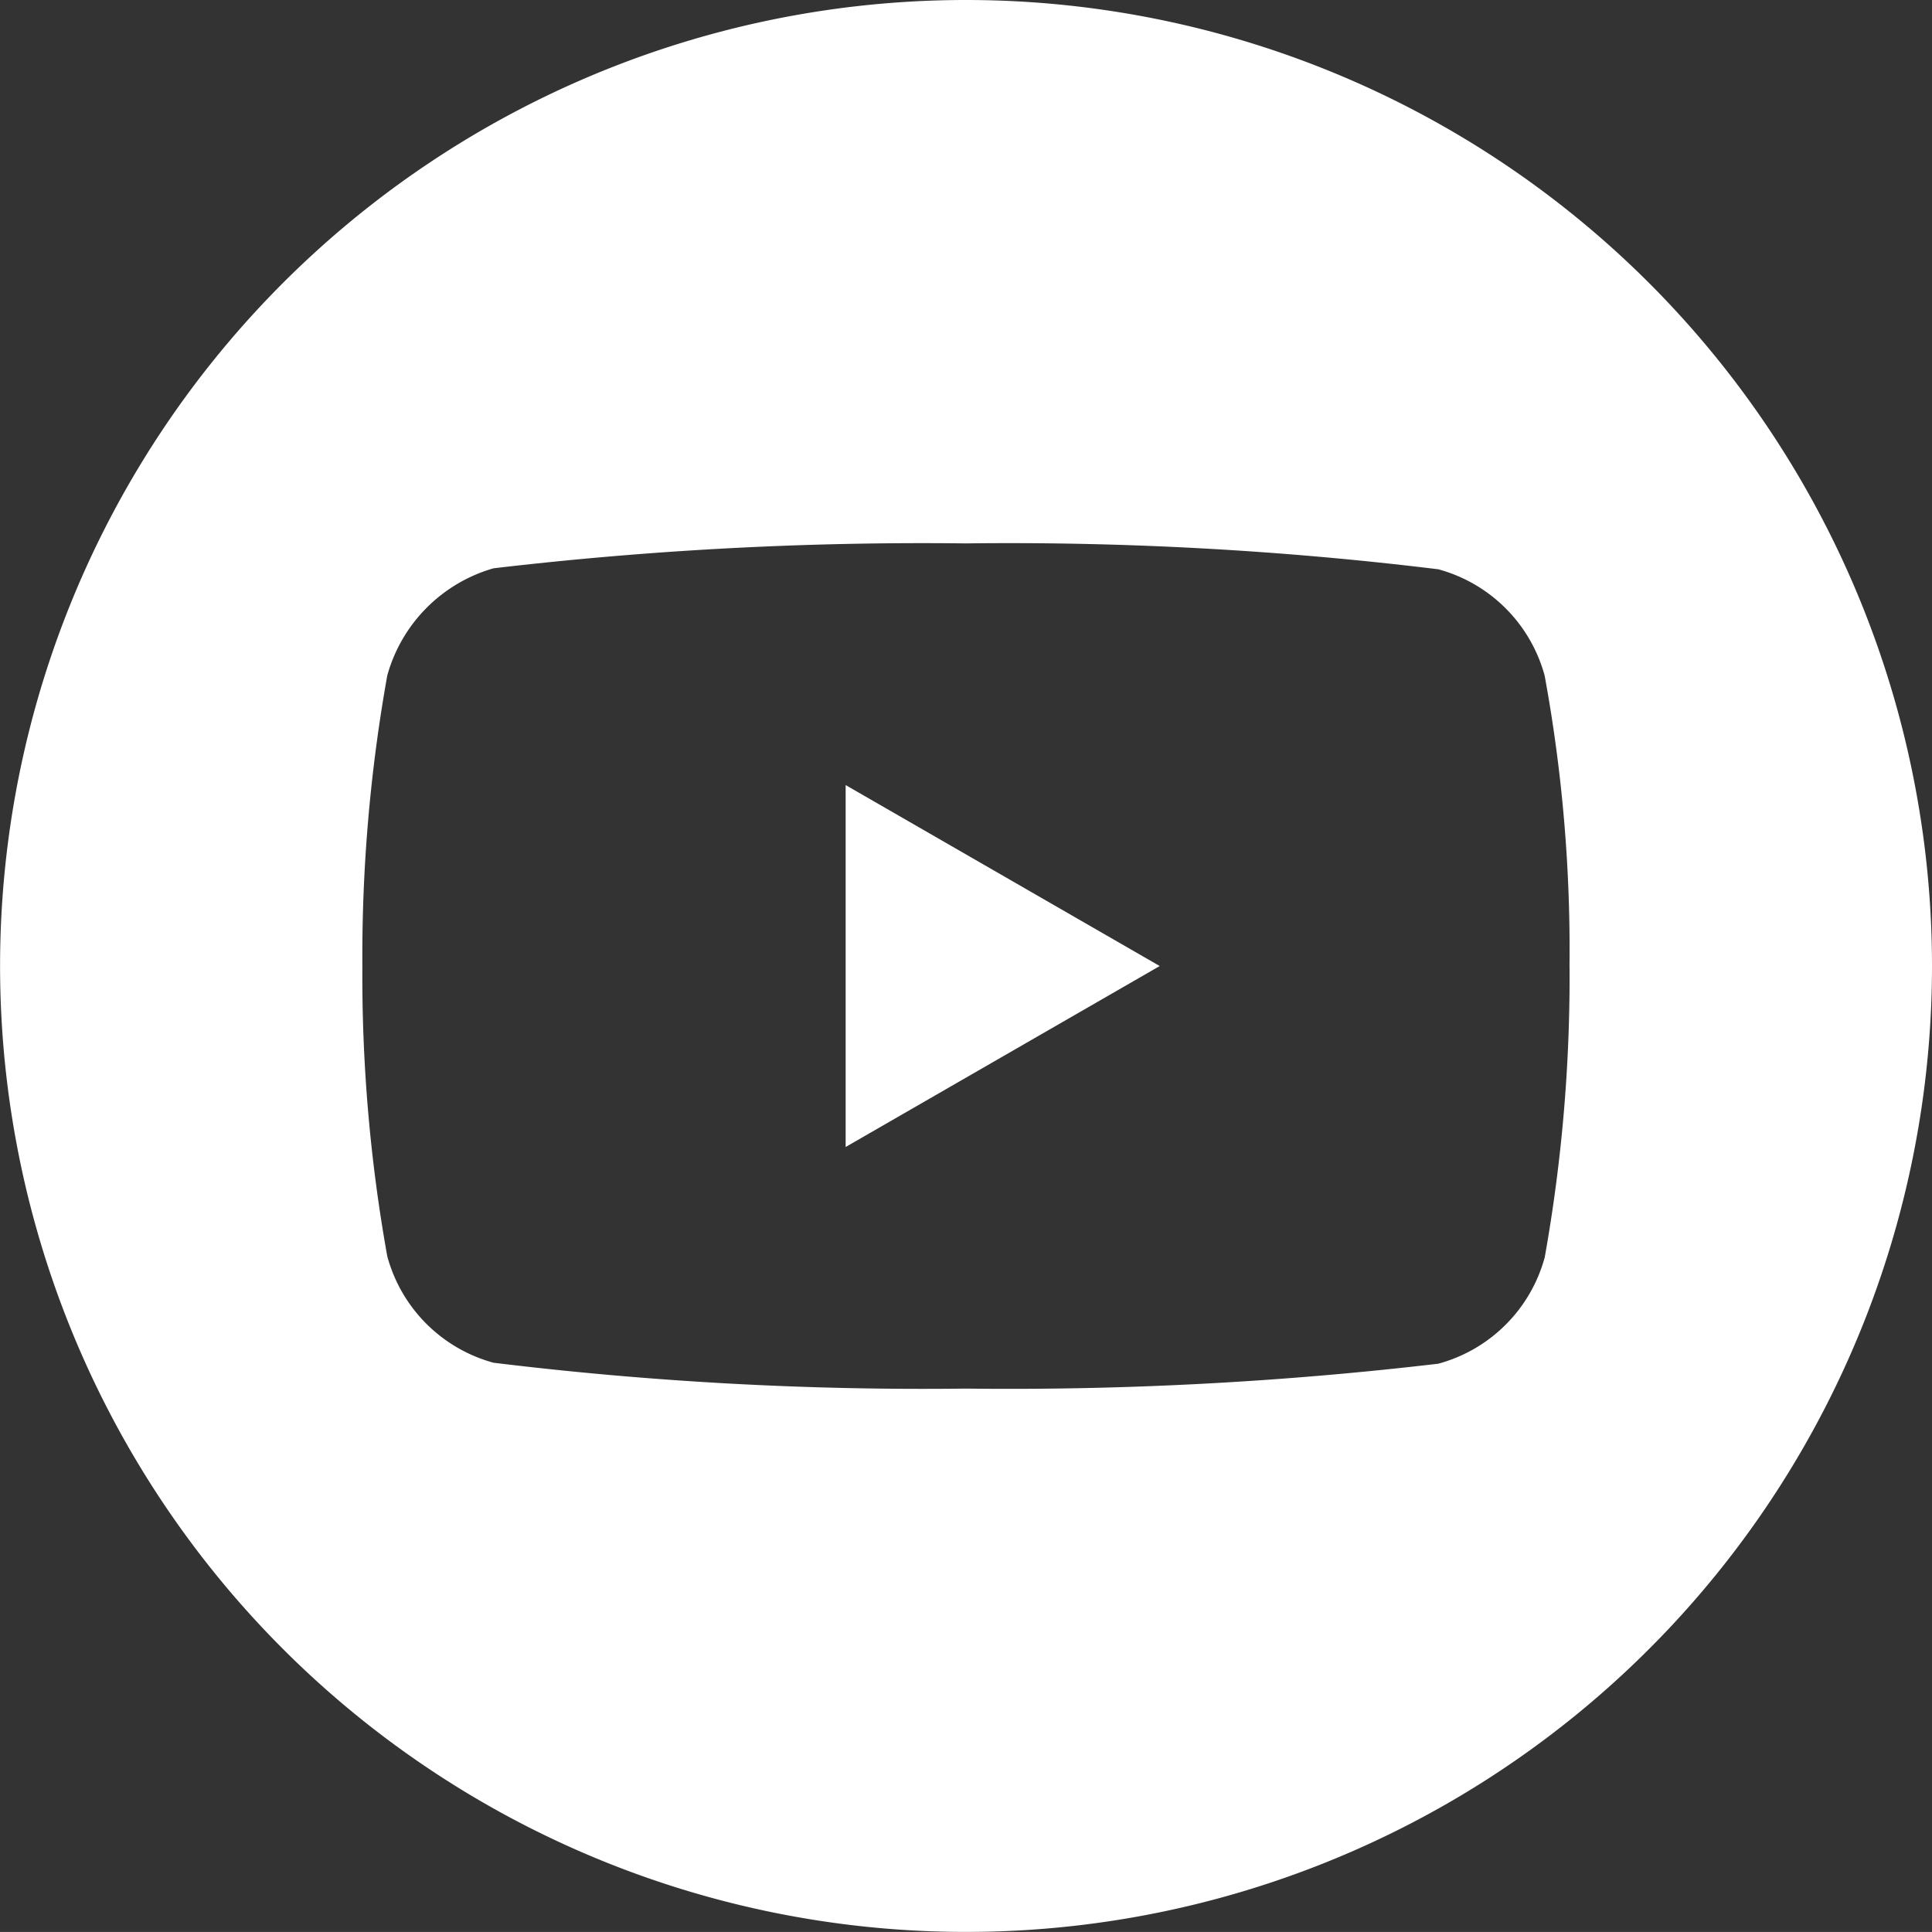 <svg xmlns="http://www.w3.org/2000/svg" width="25.837" height="25.836" viewBox="0 0 25.837 25.836">
  <rect x="0" y="0" width="25.837" height="25.836" fill="#333333" stroke="none"/>
  <g id="youtube_1_" data-name="youtube (1)" transform="translate(0)">
    <path id="Path_959" data-name="Path 959" d="M224.113,212.88l4.2-2.42-4.2-2.42Zm0,0" transform="translate(-212.804 -197.541)" fill="#fff"/>
    <path id="Path_960" data-name="Path 960" d="M12.918,0A12.918,12.918,0,1,0,25.837,12.918,12.92,12.92,0,0,0,12.918,0ZM20.99,12.931a21.321,21.321,0,0,1-.332,3.883,2.023,2.023,0,0,1-1.423,1.423,49.1,49.1,0,0,1-6.317.333A47.343,47.343,0,0,1,6.6,18.224,2.023,2.023,0,0,1,5.179,16.8a21.227,21.227,0,0,1-.333-3.883,21.307,21.307,0,0,1,.333-3.883A2.064,2.064,0,0,1,6.6,7.6a49.1,49.1,0,0,1,6.317-.333,47.243,47.243,0,0,1,6.317.346,2.023,2.023,0,0,1,1.423,1.423,20.233,20.233,0,0,1,.332,3.9Zm0,0" transform="translate(0 0)" fill="#fff"/>
  </g>
</svg>

